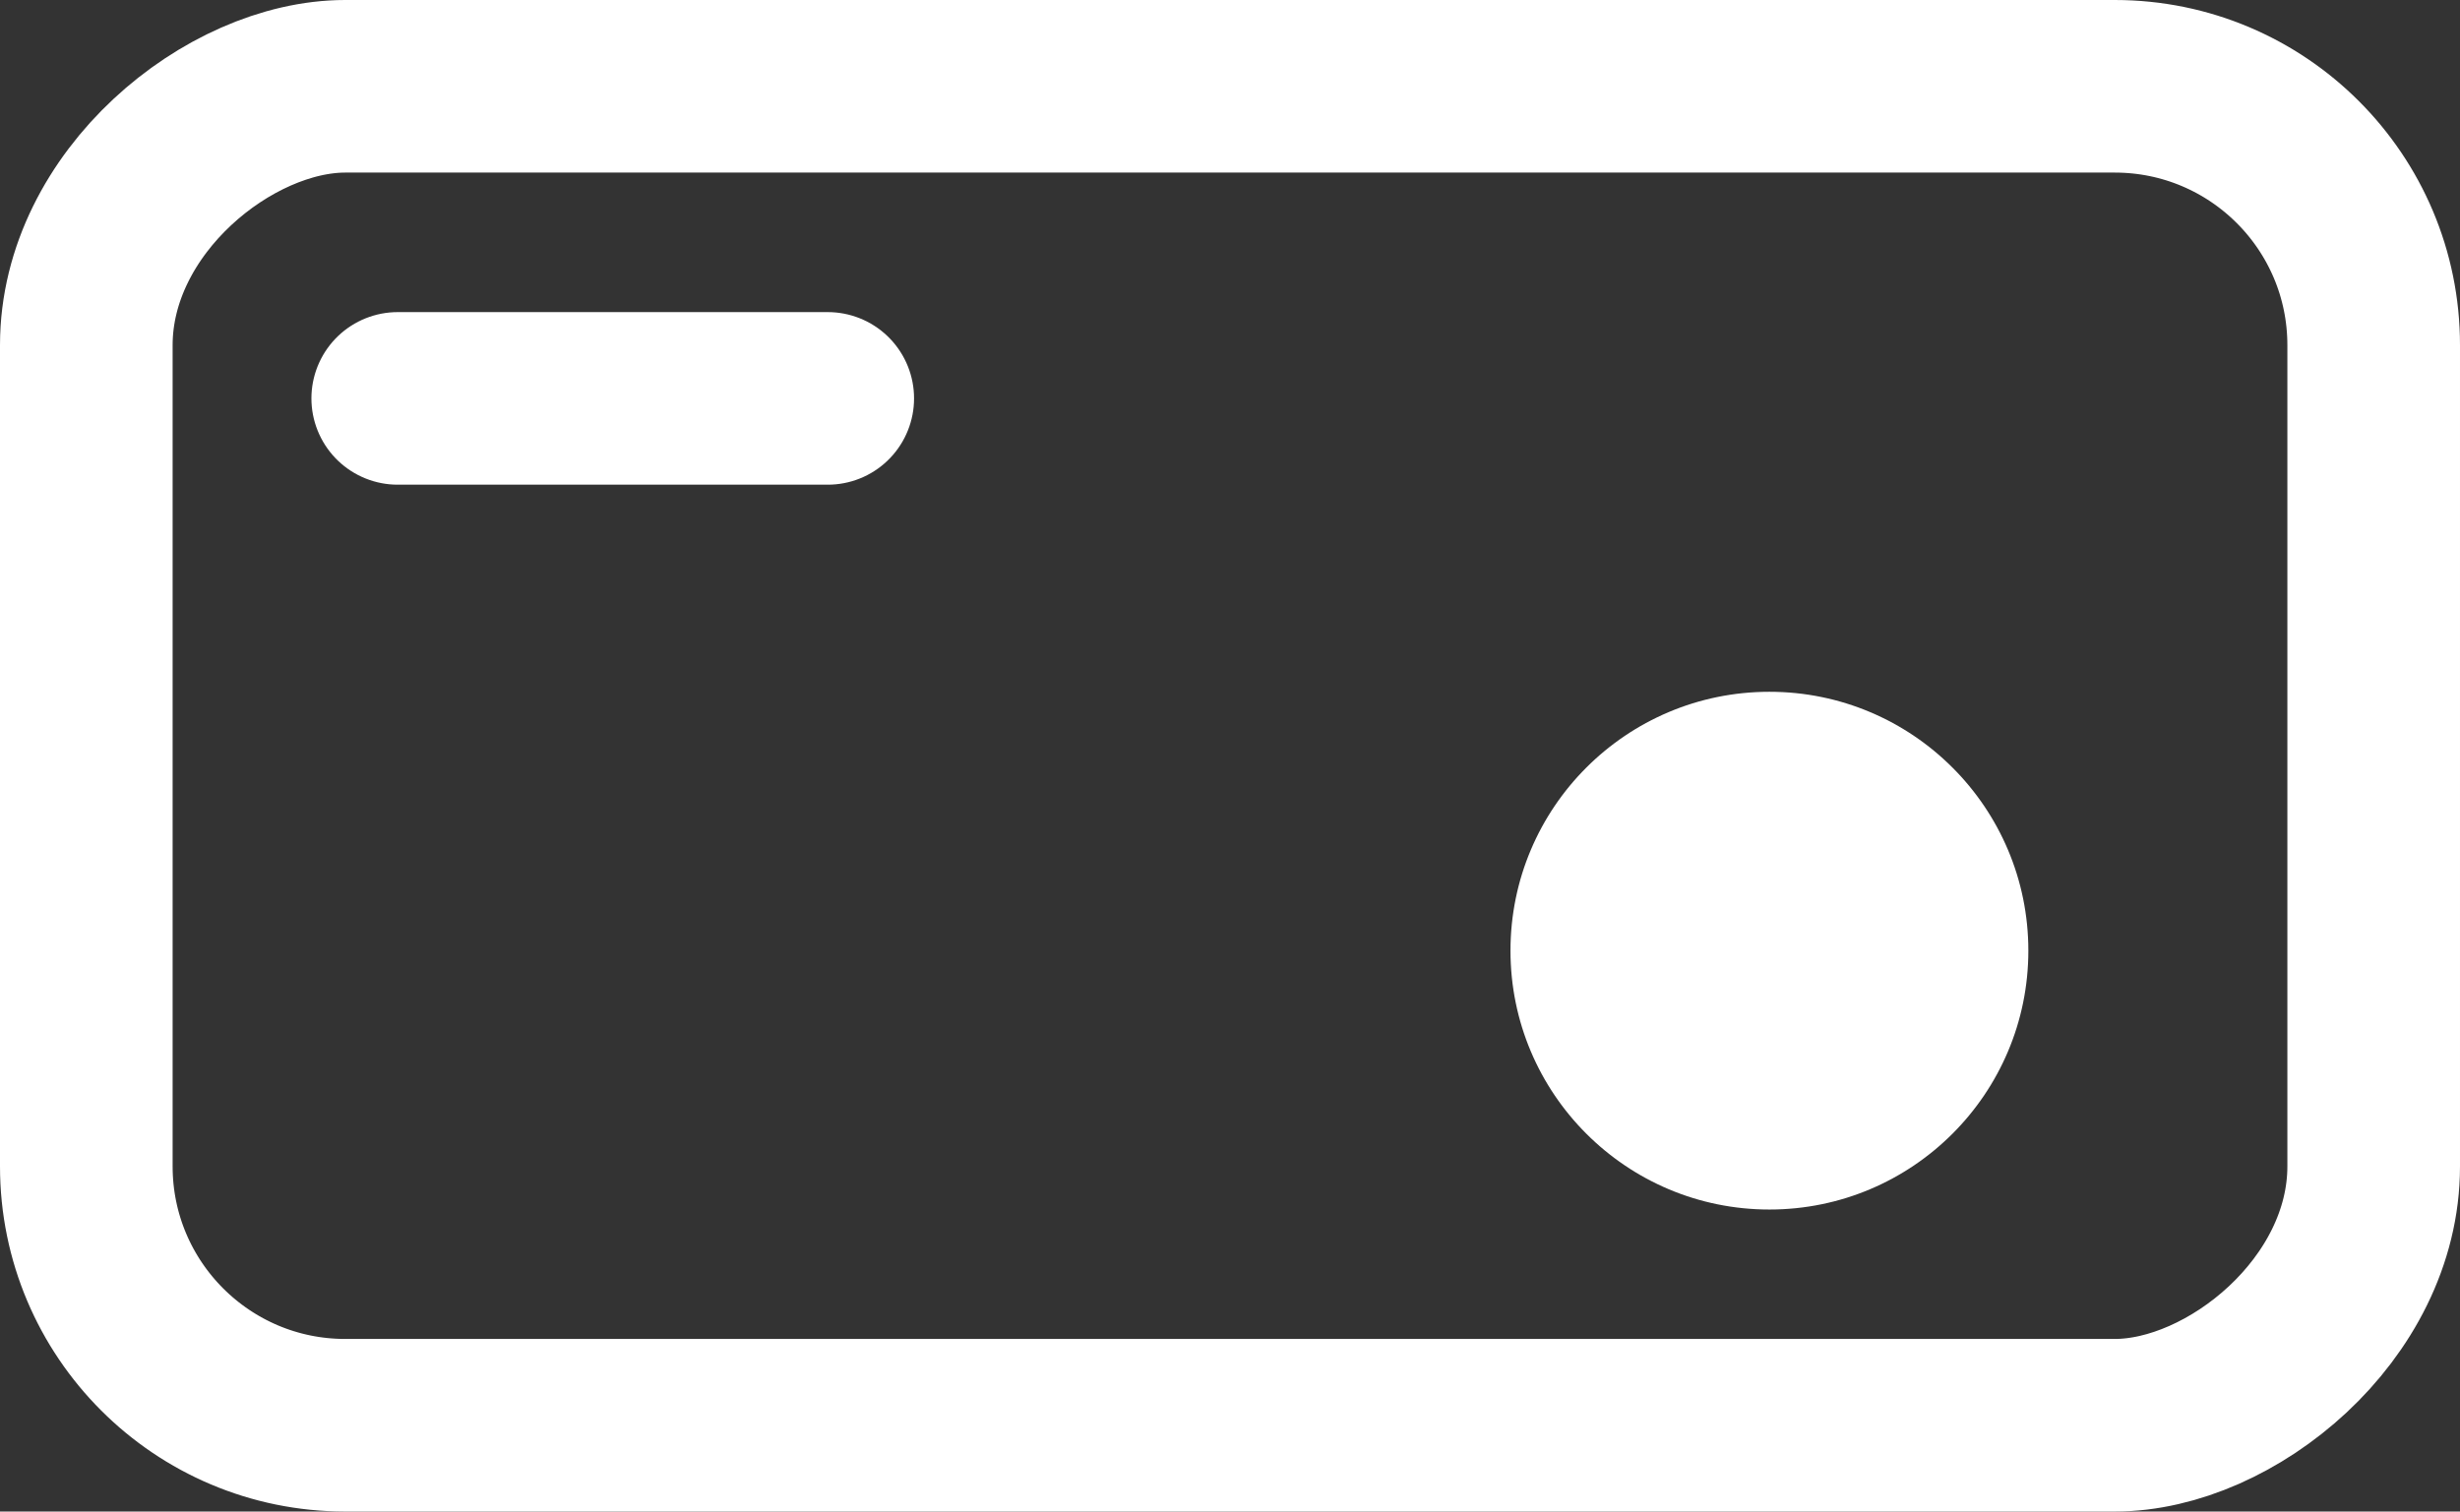 <svg xmlns="http://www.w3.org/2000/svg" width="28.501" height="17.517" viewBox="0 0 28.501 17.517">
  <rect x="0" y="0" width="28.501" height="17.517" fill="#333333" stroke="none"/>
  <g id="Group_4430" data-name="Group 4430" transform="translate(-769 89.517) rotate(-90)">
    <g id="Rectangle_1572" data-name="Rectangle 1572" transform="translate(72 769)" fill="none" stroke="#fff" stroke-width="2">
      <rect width="17.517" height="28.501" rx="4" stroke="none"/>
      <rect x="1" y="1" width="15.517" height="26.501" rx="3" fill="none"/>
    </g>
    <circle id="Ellipse_991" data-name="Ellipse 991" cx="3" cy="3" r="3" transform="translate(75.5 786.5)" fill="#fff"/>
    <path id="Path_7479" data-name="Path 7479" d="M84.9,773.608v4.982" fill="none" stroke="#fff" stroke-linecap="round" stroke-width="2"/>
  </g>
</svg>
